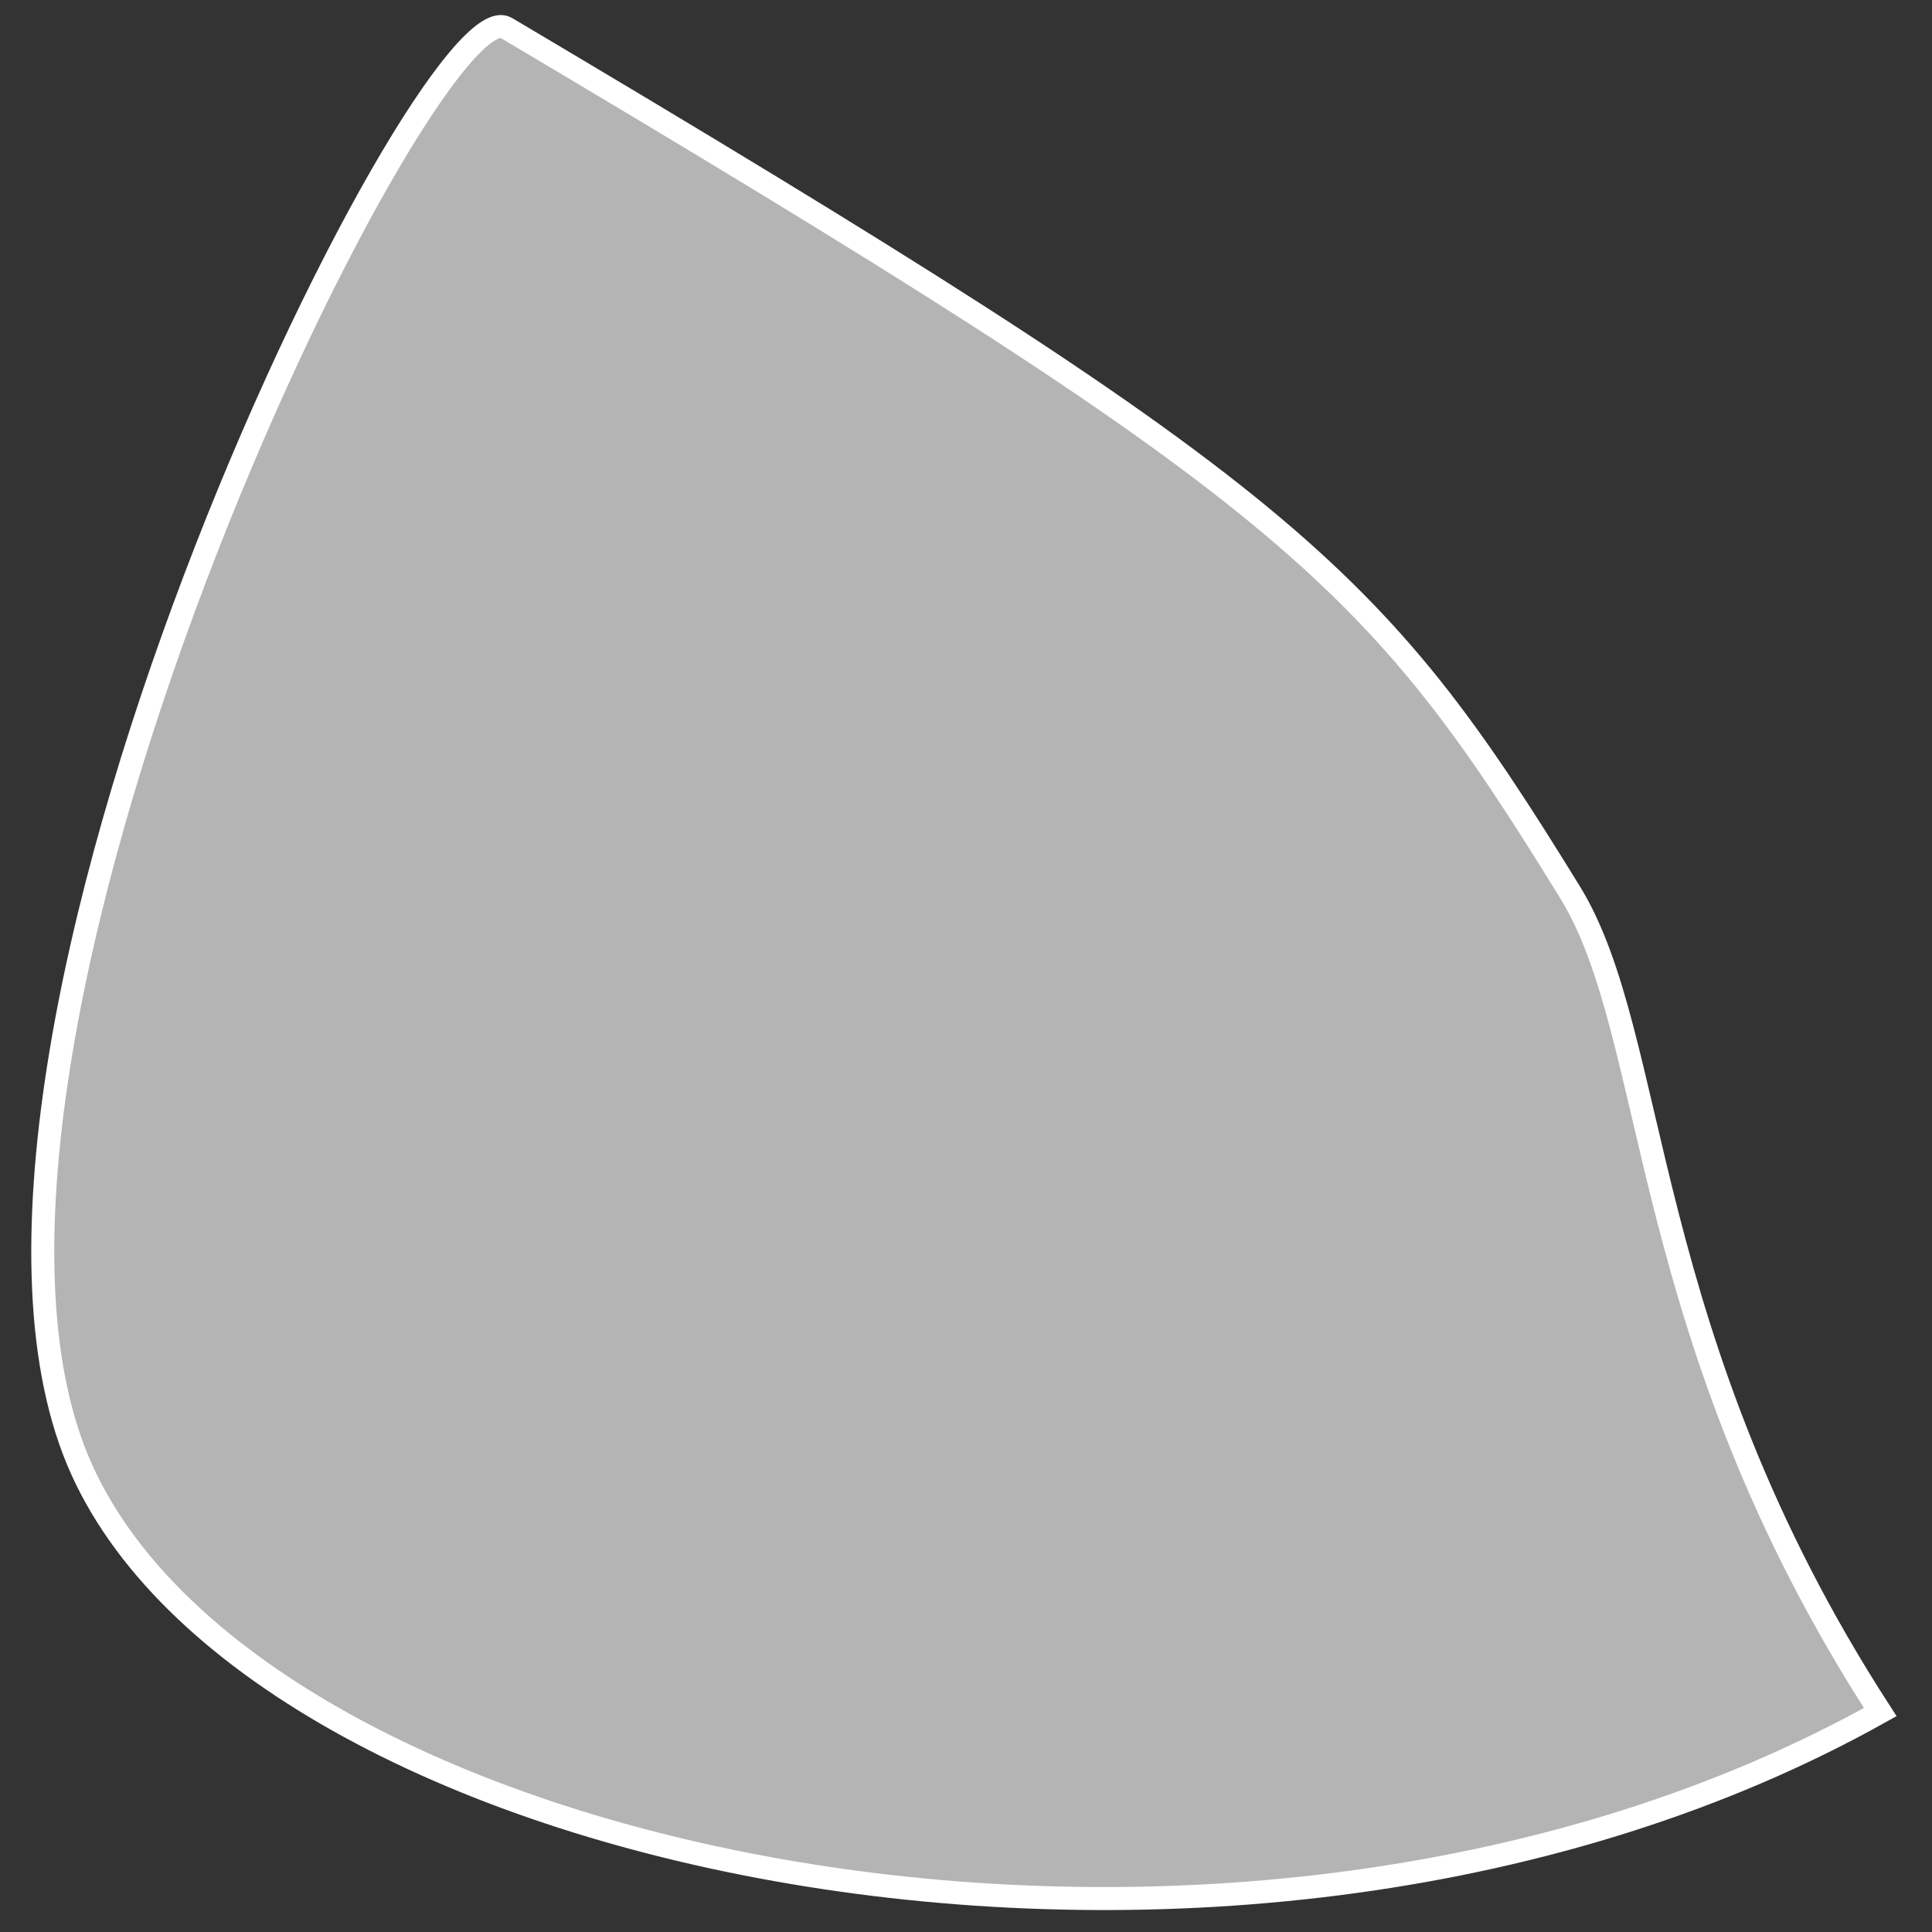 <svg width="42" height="42" viewBox="0 0 42 42" fill="none" xmlns="http://www.w3.org/2000/svg">
<rect x="0" y="0" width="42" height="42" fill="#333333" stroke="none"/>
<path d="M34.13 19.395C36.086 22.57 35.576 29.03 40.875 37.219C26.959 45.007 5.744 40.649 1.787 31.971C-2.272 23.072 9.31 -0.399 11.008 0.608C28.128 10.765 29.851 12.446 34.13 19.395Z" fill="#B4B4B4" stroke="white" stroke-width="0.5"/>
</svg>
